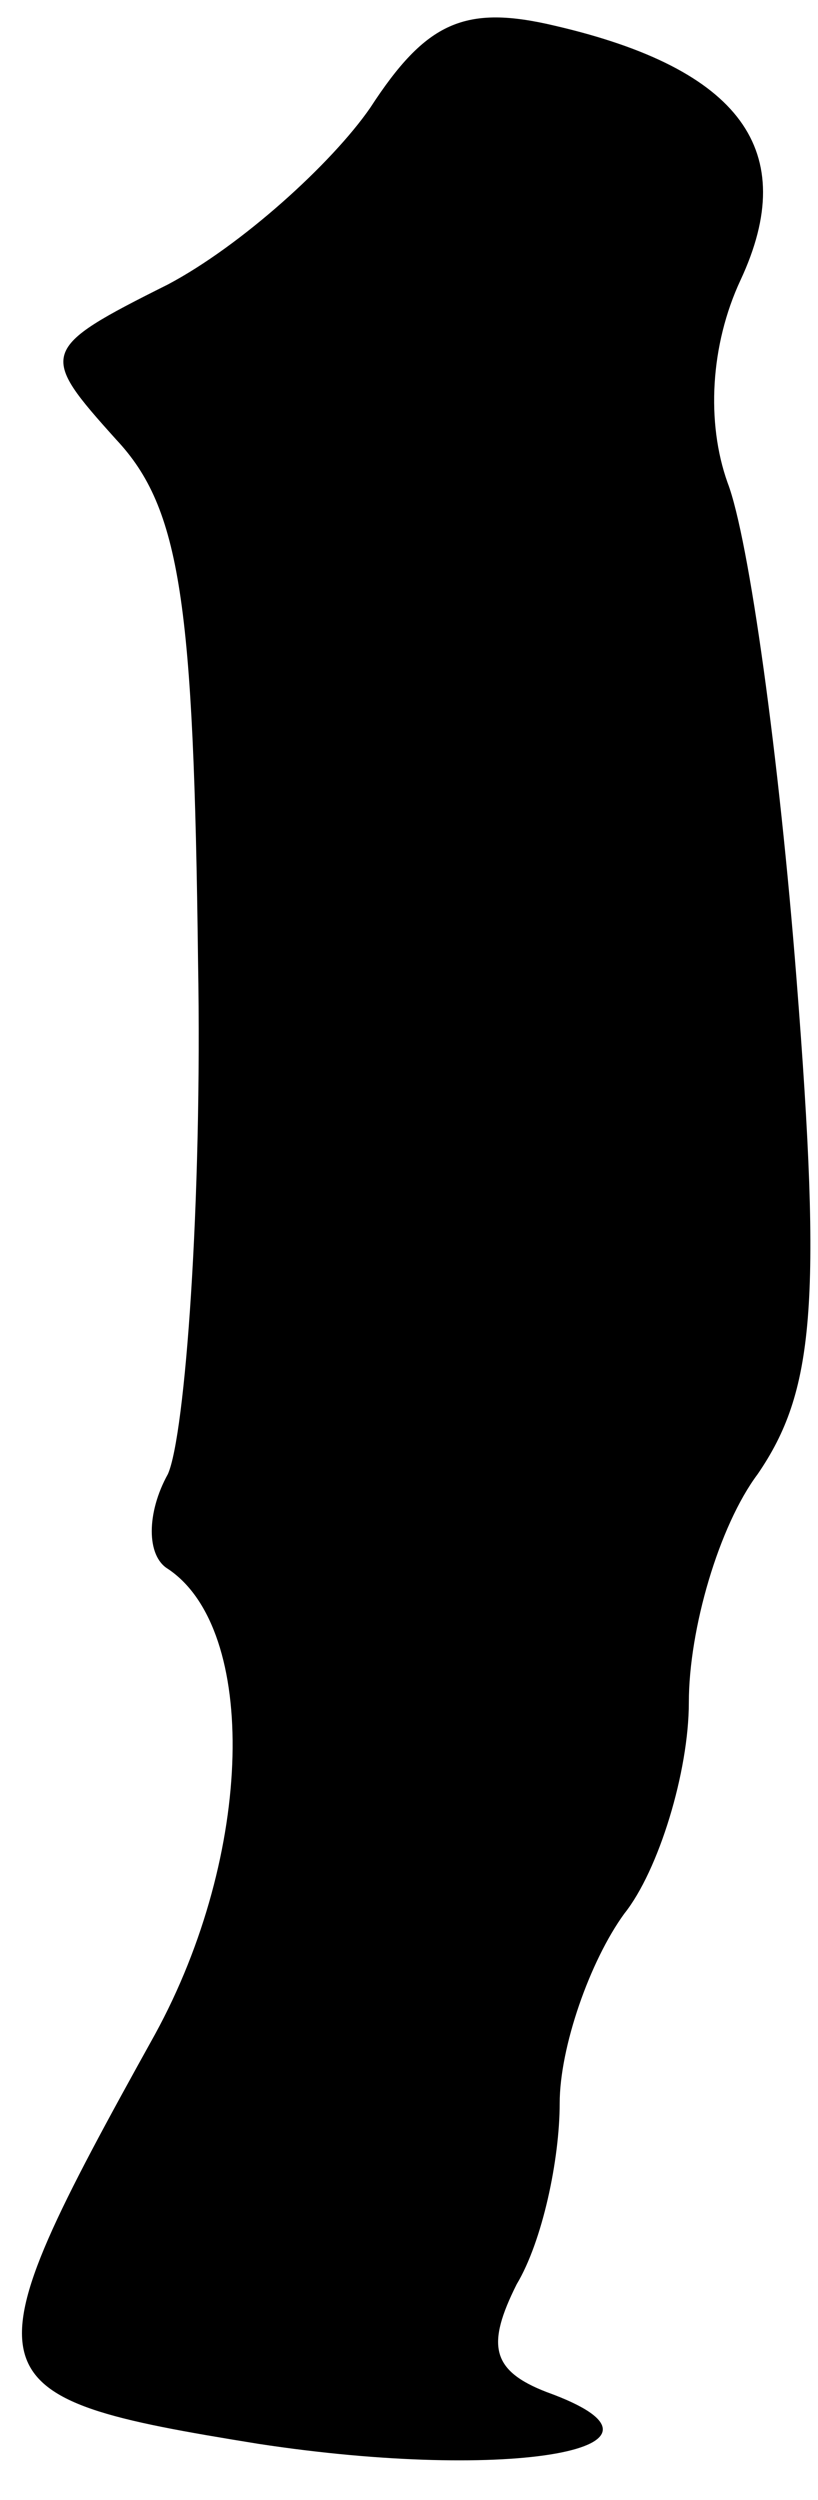 <?xml version="1.0" standalone="no"?>
<!DOCTYPE svg PUBLIC "-//W3C//DTD SVG 20010904//EN"
 "http://www.w3.org/TR/2001/REC-SVG-20010904/DTD/svg10.dtd">
<svg version="1.0" xmlns="http://www.w3.org/2000/svg"
 width="19pt" height="58pt" viewBox="0 0 19 58"
 preserveAspectRatio="xMidYMid meet">
<g transform="translate(0,58) scale(0.1,-0.1)"
fill="#000000" stroke="none">
<path fill="#000000" stroke="none" d="M86 555 c-9 -13 -30 -32 -47 -41 -30
-15 -30 -16 -12 -36 15 -16 18 -38 19 -121 1 -56 -3 -110 -7 -119 -5 -9 -5
-19 0 -22 21 -14 20 -66 -3 -108 -45 -81 -44 -84 24 -95 59 -9 103 -1 67 12
-13 5 -14 11 -7 25 6 10 10 29 10 42 0 13 7 33 15 44 8 10 15 33 15 49 0 17 7
41 16 53 13 19 15 39 9 115 -4 51 -11 102 -16 115 -5 14 -4 32 3 47 14 30 0
49 -43 59 -21 5 -30 1 -43 -19z"/>
</g>
</svg>
